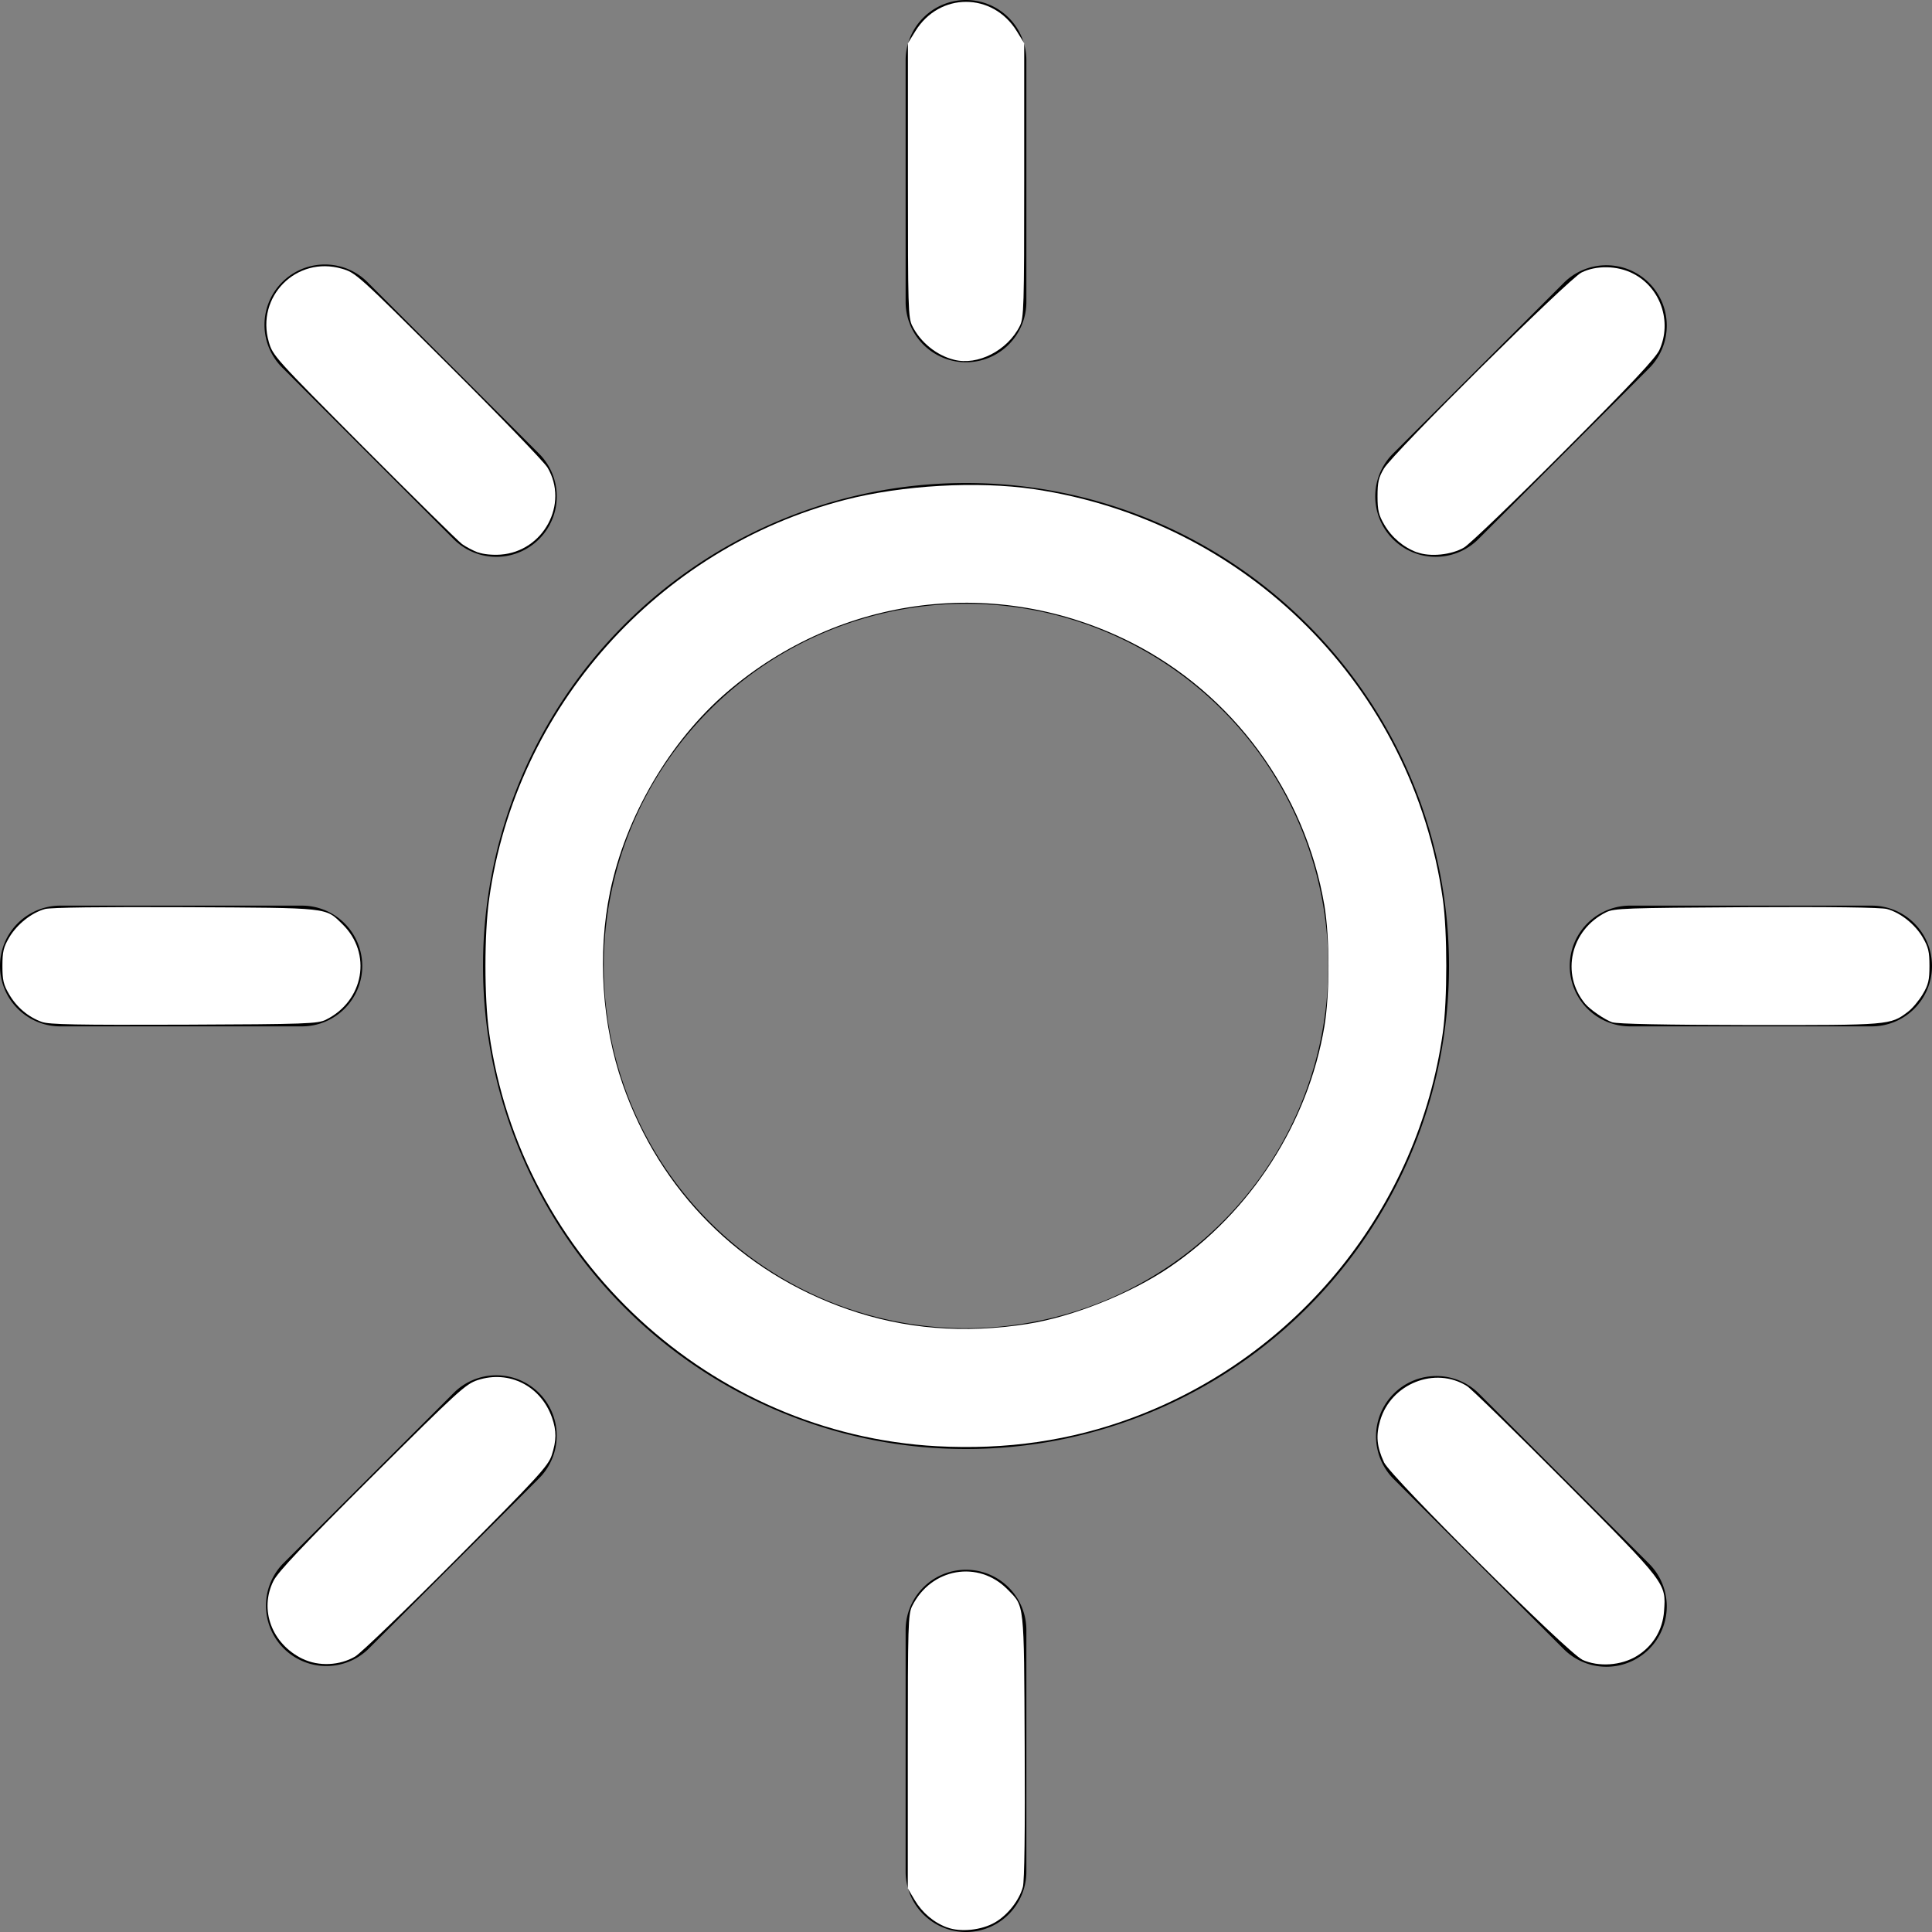 <?xml version="1.0" encoding="UTF-8" standalone="no"?>
<svg
   width="16"
   height="16"
   fill="currentColor"
   class="bi bi-brightness-high"
   viewBox="0 0 16 16"
   version="1.1"
   id="svg4"
   sodipodi:docname="brightness-high.svg"
   inkscape:version="1.1.2 (b8e25be833, 2022-02-05)"
   xmlns:inkscape="http://www.inkscape.org/namespaces/inkscape"
   xmlns:sodipodi="http://sodipodi.sourceforge.net/DTD/sodipodi-0.dtd"
   xmlns="http://www.w3.org/2000/svg"
   xmlns:svg="http://www.w3.org/2000/svg">
  <rect x="0" y="0" width="16" height="16" fill="#808080" stroke="none"/>
  <defs
     id="defs8" />
  <sodipodi:namedview
     id="namedview6"
     pagecolor="#ffffff"
     bordercolor="#666666"
     borderopacity="1.0"
     inkscape:pageshadow="2"
     inkscape:pageopacity="0.0"
     inkscape:pagecheckerboard="0"
     showgrid="false"
     inkscape:zoom="49.875"
     inkscape:cx="7.9899749"
     inkscape:cy="7.9598997"
     inkscape:window-width="1920"
     inkscape:window-height="991"
     inkscape:window-x="-9"
     inkscape:window-y="-9"
     inkscape:window-maximized="1"
     inkscape:current-layer="svg4" />
  <path
     d="M8 11a3 3 0 1 1 0-6 3 3 0 0 1 0 6zm0 1a4 4 0 1 0 0-8 4 4 0 0 0 0 8zM8 0a.5.5 0 0 1 .5.5v2a.5.5 0 0 1-1 0v-2A.5.5 0 0 1 8 0zm0 13a.5.5 0 0 1 .5.5v2a.5.5 0 0 1-1 0v-2A.5.5 0 0 1 8 13zm8-5a.5.5 0 0 1-.5.5h-2a.5.5 0 0 1 0-1h2a.5.5 0 0 1 .5.5zM3 8a.5.5 0 0 1-.5.5h-2a.5.5 0 0 1 0-1h2A.5.5 0 0 1 3 8zm10.657-5.657a.5.5 0 0 1 0 .707l-1.414 1.415a.5.5 0 1 1-.707-.708l1.414-1.414a.5.5 0 0 1 .707 0zm-9.193 9.193a.5.5 0 0 1 0 .707L3.05 13.657a.5.5 0 0 1-.707-.707l1.414-1.414a.5.5 0 0 1 .707 0zm9.193 2.121a.5.5 0 0 1-.707 0l-1.414-1.414a.5.5 0 0 1 .707-.707l1.414 1.414a.5.5 0 0 1 0 .707zM4.464 4.465a.5.5 0 0 1-.707 0L2.343 3.05a.5.5 0 1 1 .707-.707l1.414 1.414a.5.5 0 0 1 0 .708z"
     id="path2" />
  <path
     style="fill:#ffffff;stroke-width:0.02"
     d="M 0.346,8.463 C 0.235,8.423 0.138,8.342 0.076,8.235 0.029,8.156 0.02,8.117 0.02,8 c 0,-0.118 0.009,-0.156 0.056,-0.236 C 0.141,7.654 0.262,7.558 0.373,7.528 0.422,7.515 0.842,7.51 1.538,7.513 2.744,7.519 2.692,7.514 2.836,7.654 3.083,7.895 3.015,8.288 2.699,8.445 2.632,8.478 2.539,8.482 1.524,8.486 0.639,8.489 0.406,8.485 0.346,8.463 Z"
     id="path47" />
  <path
     style="fill:#ffffff;stroke-width:0.02"
     d="M 3.958,4.575 C 3.918,4.56 3.859,4.529 3.827,4.506 3.795,4.483 3.43,4.123 3.014,3.706 2.277,2.965 2.258,2.945 2.226,2.831 2.118,2.456 2.455,2.117 2.83,2.225 c 0.116,0.033 0.132,0.048 0.886,0.799 0.423,0.421 0.791,0.803 0.818,0.848 0.179,0.301 -0.033,0.695 -0.388,0.721 -0.069,0.005 -0.145,-0.003 -0.188,-0.019 z"
     id="path86" />
  <path
     style="fill:#ffffff;stroke-width:0.02"
     d="M 7.9,2.979 C 7.756,2.943 7.622,2.834 7.555,2.699 7.521,2.632 7.519,2.543 7.519,1.492 V 0.358 l 0.061,-0.099 c 0.2,-0.325 0.641,-0.325 0.841,6.16e-6 l 0.061,0.099 V 1.492 c 0,1.051 -0.003,1.14 -0.036,1.207 C 8.344,2.903 8.097,3.03 7.9,2.979 Z"
     id="path125" />
  <path
     style="fill:#ffffff;stroke-width:0.02"
     d="m 11.734,4.574 c -0.112,-0.042 -0.208,-0.123 -0.27,-0.229 -0.046,-0.079 -0.056,-0.118 -0.056,-0.235 0,-0.116 0.009,-0.156 0.054,-0.231 0.076,-0.128 1.528,-1.569 1.635,-1.622 0.122,-0.061 0.298,-0.058 0.426,0.008 0.228,0.115 0.326,0.397 0.22,0.632 -0.03,0.067 -0.232,0.282 -0.787,0.838 -0.41,0.412 -0.784,0.771 -0.831,0.799 -0.105,0.062 -0.282,0.08 -0.391,0.039 z"
     id="path164" />
  <path
     style="fill:#ffffff;stroke-width:0.02"
     d="M 13.353,8.467 C 13.289,8.444 13.169,8.362 13.127,8.312 12.923,8.065 13.007,7.701 13.301,7.555 c 0.066,-0.033 0.16,-0.036 1.161,-0.042 0.696,-0.004 1.116,0.002 1.165,0.015 0.111,0.03 0.232,0.126 0.296,0.235 0.047,0.081 0.056,0.119 0.056,0.236 0,0.117 -0.009,0.156 -0.056,0.235 -0.031,0.052 -0.085,0.117 -0.122,0.145 -0.146,0.111 -0.148,0.111 -1.314,0.11 -0.694,-0.001 -1.096,-0.009 -1.135,-0.023 z"
     id="path203" />
  <path
     style="fill:#ffffff;stroke-width:0.02"
     d="m 13.103,13.744 c -0.121,-0.056 -1.586,-1.514 -1.641,-1.633 -0.06,-0.13 -0.069,-0.221 -0.032,-0.347 0.089,-0.305 0.455,-0.451 0.719,-0.285 0.034,0.021 0.401,0.38 0.816,0.796 0.837,0.841 0.833,0.836 0.816,1.067 -0.011,0.157 -0.092,0.29 -0.225,0.372 -0.13,0.08 -0.318,0.093 -0.453,0.031 z"
     id="path242" />
  <path
     style="fill:#ffffff;stroke-width:0.02"
     d="M 7.845,15.963 C 7.732,15.921 7.637,15.84 7.574,15.734 l -0.056,-0.095 v -1.133 c 0,-1.05 0.003,-1.138 0.036,-1.205 0.157,-0.316 0.55,-0.384 0.791,-0.137 0.14,0.143 0.135,0.091 0.141,1.298 0.004,0.696 -0.002,1.116 -0.015,1.165 -0.03,0.11 -0.125,0.232 -0.23,0.293 -0.111,0.065 -0.286,0.084 -0.397,0.042 z"
     id="path281" />
  <path
     style="fill:#ffffff;stroke-width:0.02"
     d="m 2.506,13.738 c -0.255,-0.124 -0.361,-0.407 -0.241,-0.646 0.037,-0.074 0.244,-0.293 0.817,-0.864 0.714,-0.711 0.775,-0.767 0.875,-0.799 0.259,-0.084 0.521,0.048 0.614,0.31 0.039,0.111 0.038,0.19 -0.002,0.313 -0.029,0.088 -0.115,0.182 -0.787,0.857 -0.415,0.417 -0.793,0.781 -0.84,0.809 -0.128,0.076 -0.303,0.084 -0.435,0.02 z"
     id="path320" />
  <path
     style="fill:#ffffff;stroke-width:0.02"
     d="M 7.759,11.977 C 5.883,11.875 4.312,10.425 4.051,8.554 c -0.041,-0.292 -0.041,-0.817 0,-1.109 0.221,-1.585 1.397,-2.905 2.947,-3.305 0.472,-0.122 1.097,-0.158 1.564,-0.089 1.763,0.26 3.14,1.641 3.387,3.397 0.038,0.272 0.038,0.831 0,1.103 -0.204,1.449 -1.195,2.679 -2.571,3.19 -0.511,0.19 -1.043,0.267 -1.619,0.236 z m 0.752,-1.013 c 0.371,-0.058 0.851,-0.25 1.173,-0.468 0.675,-0.458 1.148,-1.193 1.284,-1.995 0.045,-0.267 0.045,-0.736 0,-1.003 C 10.809,6.56 10.206,5.741 9.362,5.317 8.26,4.764 6.962,4.925 6.02,5.732 5.546,6.139 5.181,6.763 5.052,7.387 4.946,7.9 4.985,8.487 5.157,8.98 c 0.308,0.886 0.977,1.555 1.863,1.863 0.47,0.164 0.965,0.204 1.492,0.121 z"
     id="path359" />
</svg>
